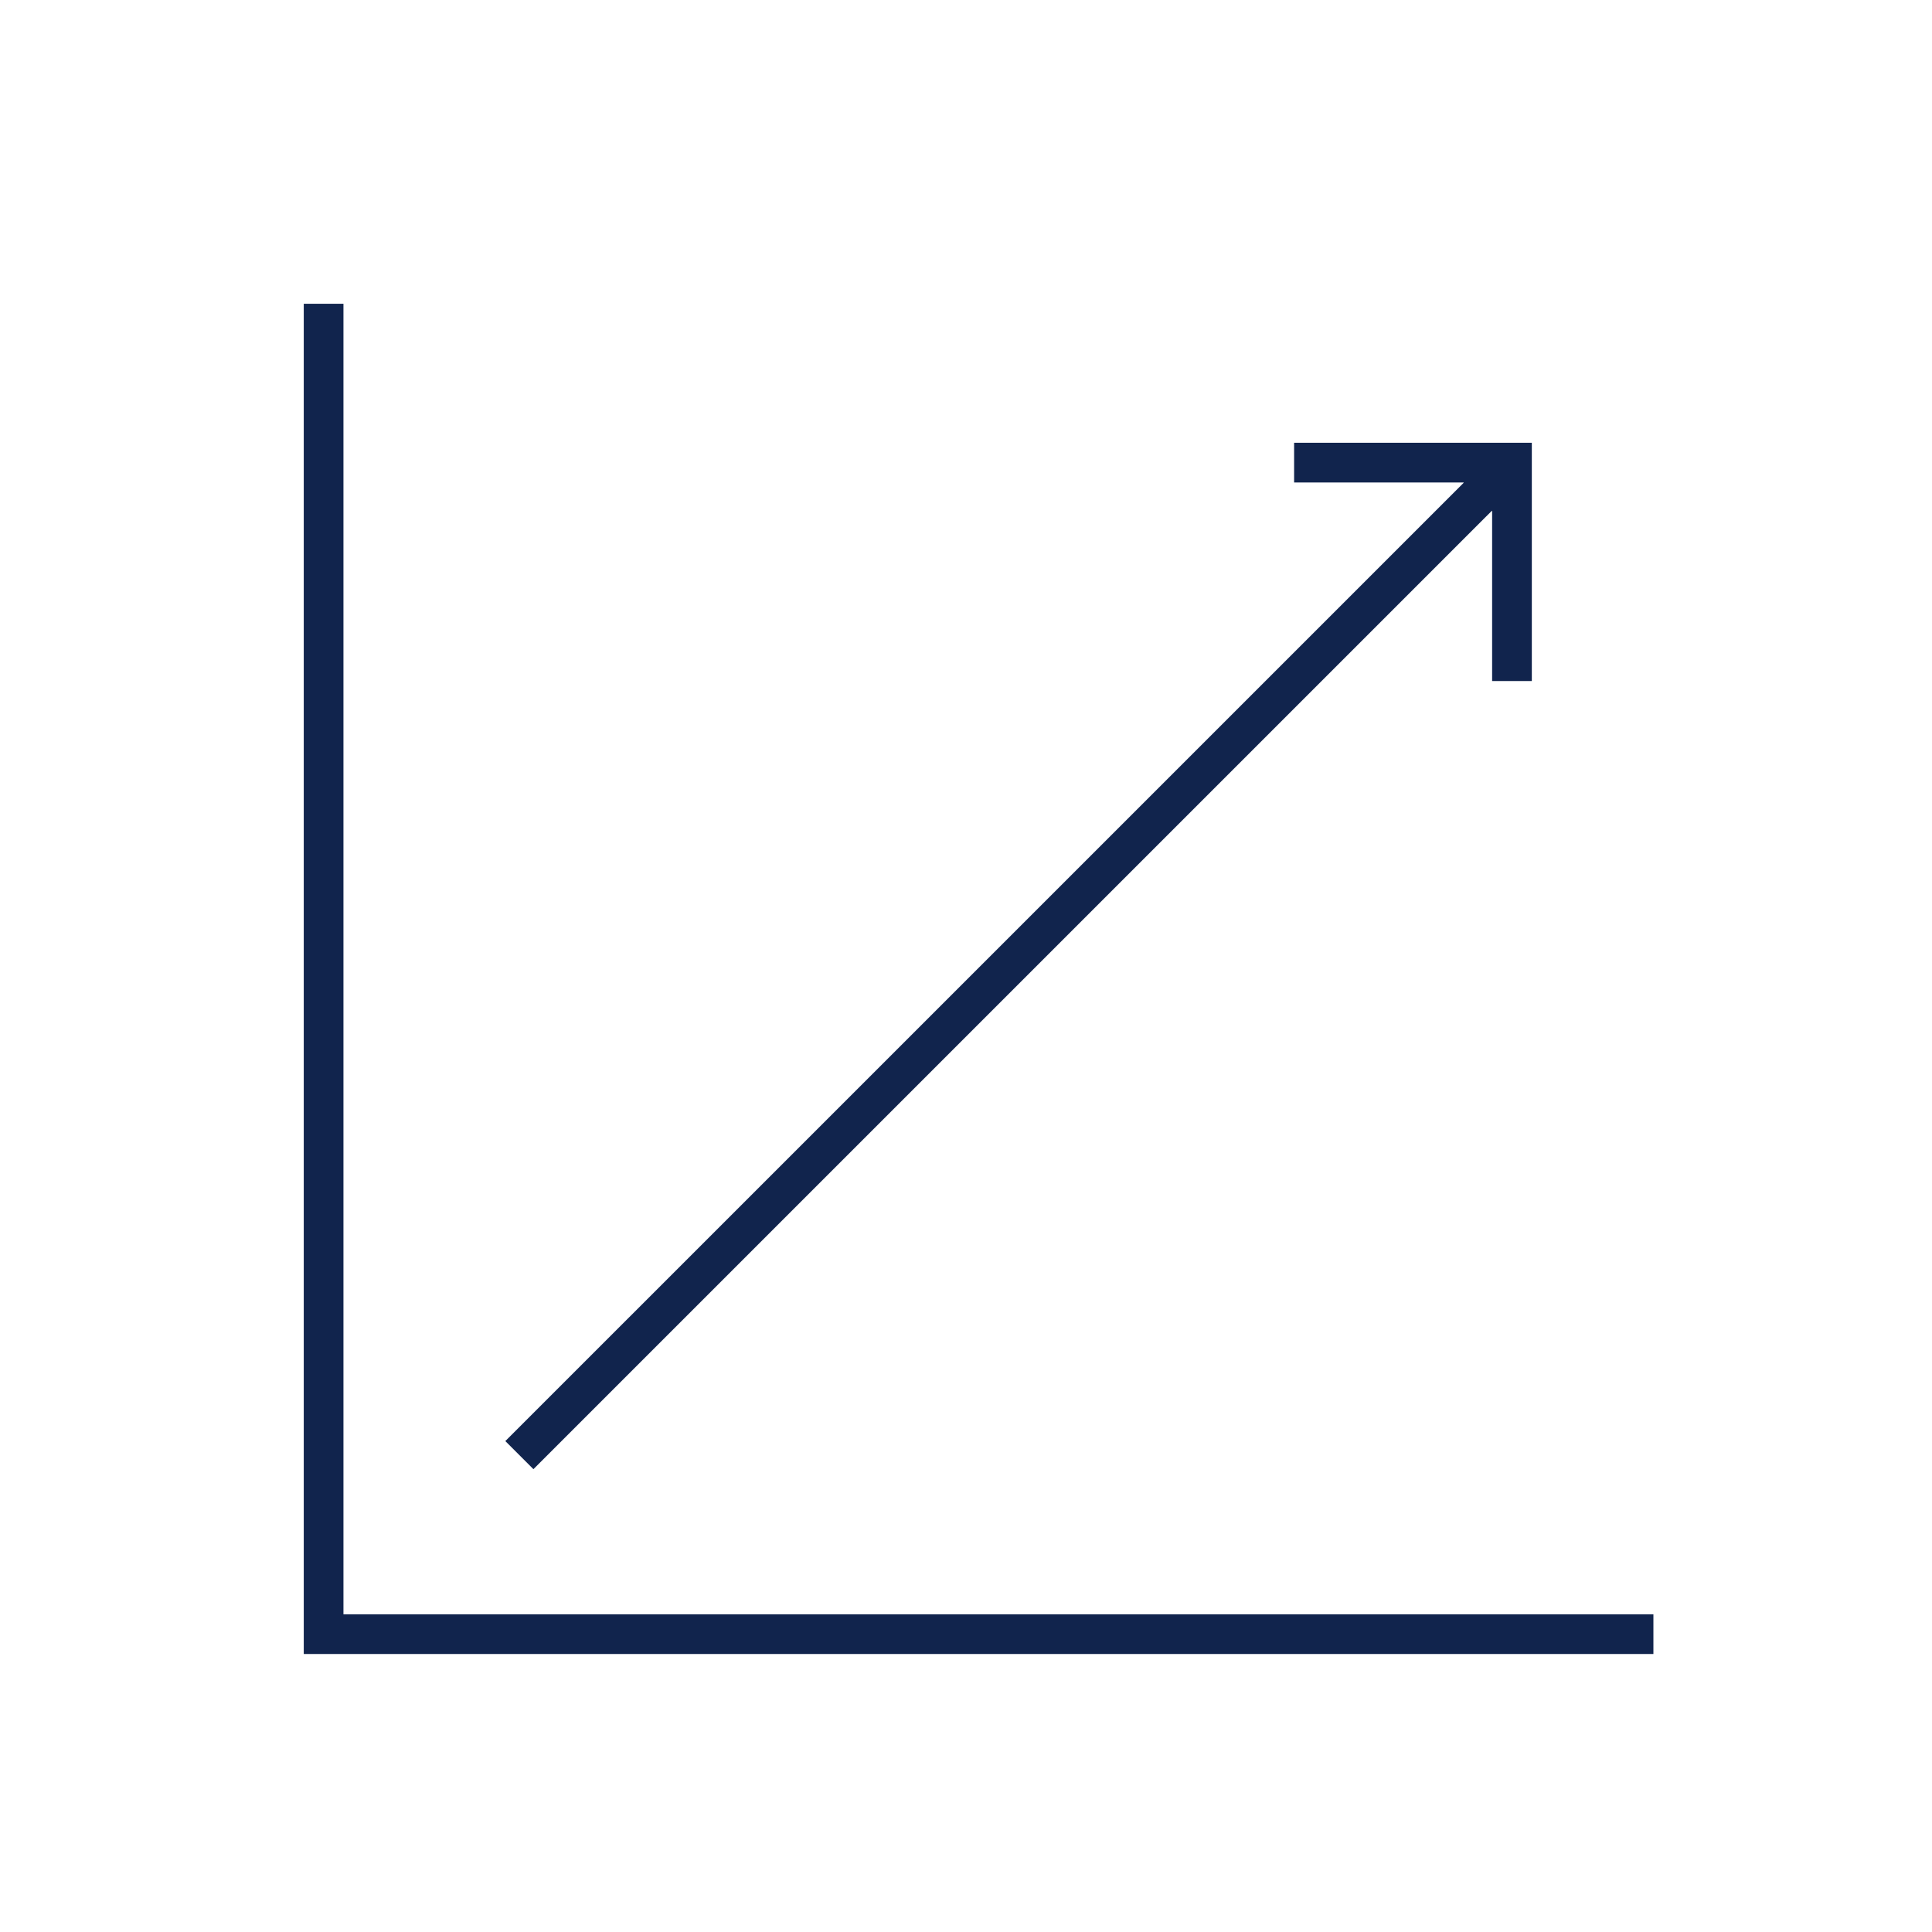<svg width="75" height="75" xmlns="http://www.w3.org/2000/svg" xmlns:xlink="http://www.w3.org/1999/xlink" xml:space="preserve" overflow="hidden"><g transform="translate(-117 -553)"><g><g><g><g><path d="M137.707 610.033 174.911 572.831C174.914 572.828 174.919 572.828 174.921 572.831 174.923 572.832 174.924 572.834 174.924 572.836L174.924 579.438 176.465 579.438 176.465 570.188 167.237 570.188 167.237 571.729 173.814 571.729C173.818 571.729 173.821 571.733 173.821 571.737 173.821 571.739 173.821 571.741 173.819 571.742L136.617 608.943Z" fill="#11244D" fill-rule="nonzero" fill-opacity="1"/><path d="M130.333 564.792 128.792 564.792 128.792 617.208 181.185 617.208 181.185 615.667 130.333 615.667 130.333 564.792Z" fill="#11244D" fill-rule="nonzero" fill-opacity="1"/></g></g></g></g></g></svg>